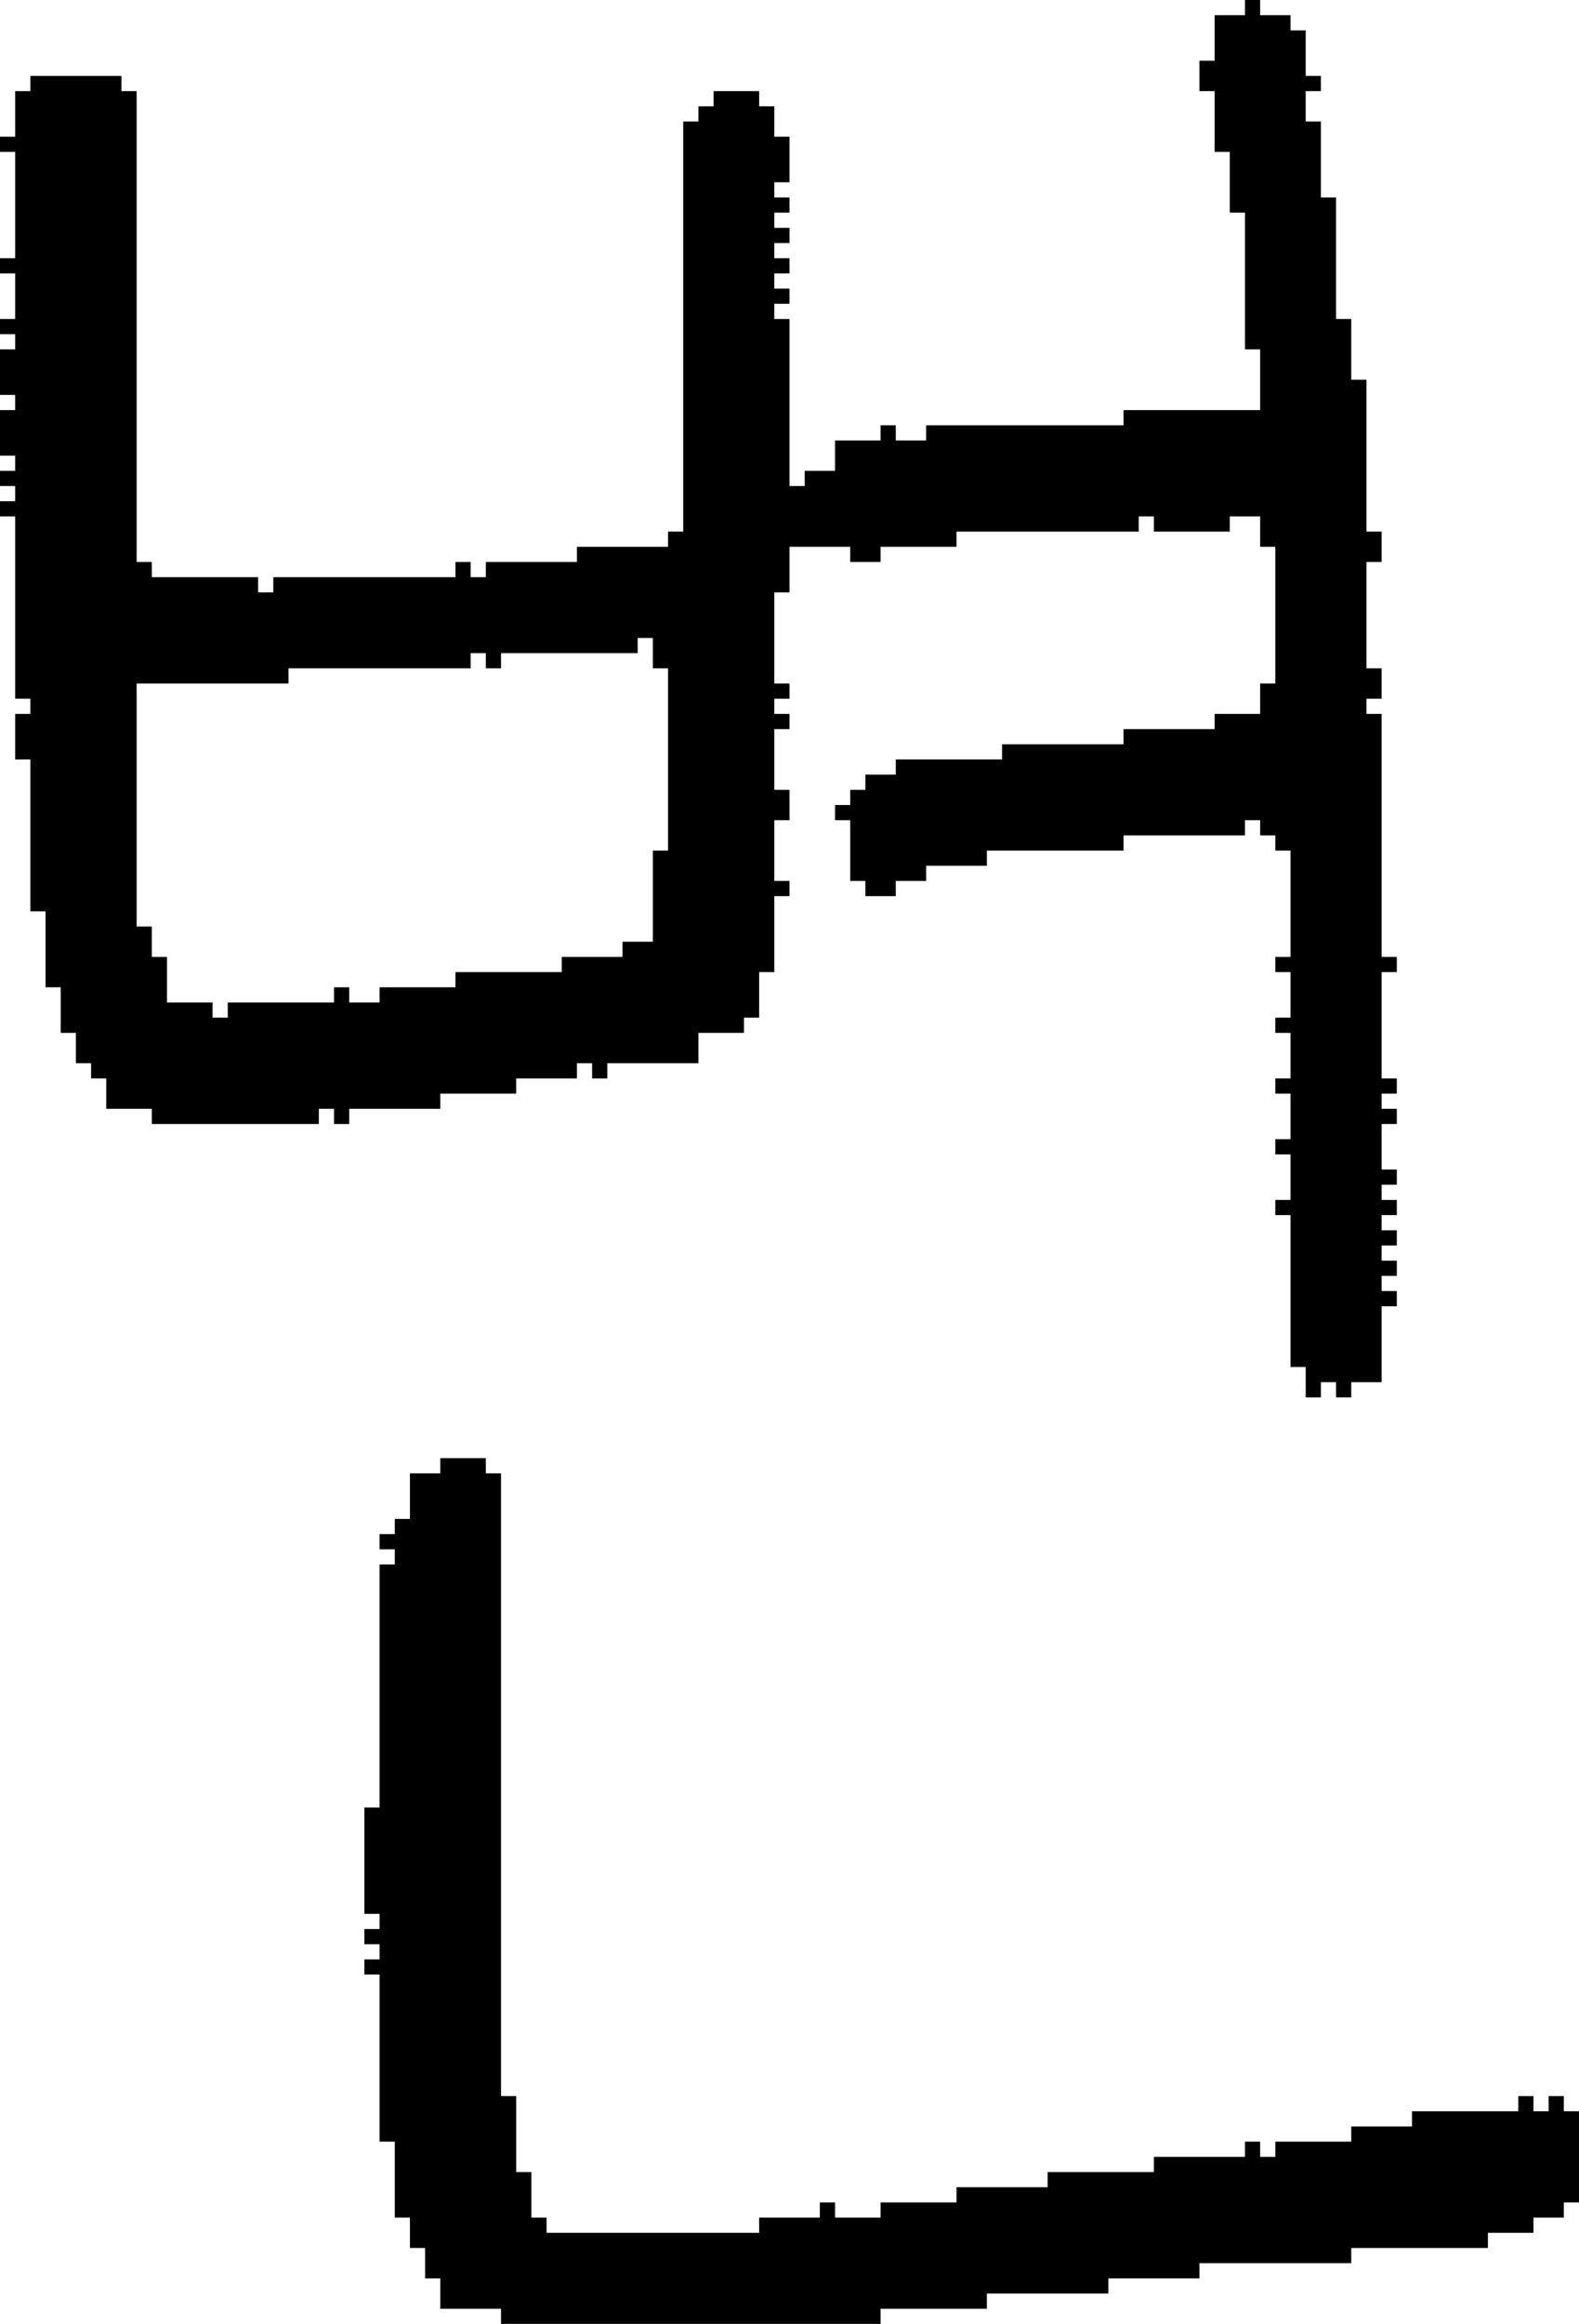 <?xml version="1.0" encoding="UTF-8" standalone="no"?>
<!DOCTYPE svg PUBLIC "-//W3C//DTD SVG 1.1//EN" 
  "http://www.w3.org/Graphics/SVG/1.1/DTD/svg11.dtd">
<svg width="104" height="153"
     xmlns="http://www.w3.org/2000/svg" version="1.1">
 <path d="  M 1,46  L 2,46  L 2,47  L 1,47  L 1,50  L 2,50  L 2,60  L 3,60  L 3,65  L 4,65  L 4,68  L 5,68  L 5,70  L 6,70  L 6,71  L 7,71  L 7,73  L 10,73  L 10,74  L 21,74  L 21,73  L 22,73  L 22,74  L 23,74  L 23,73  L 29,73  L 29,72  L 34,72  L 34,71  L 38,71  L 38,70  L 39,70  L 39,71  L 40,71  L 40,70  L 46,70  L 46,68  L 49,68  L 49,67  L 50,67  L 50,64  L 51,64  L 51,59  L 52,59  L 52,58  L 51,58  L 51,54  L 52,54  L 52,52  L 51,52  L 51,48  L 52,48  L 52,47  L 51,47  L 51,46  L 52,46  L 52,45  L 51,45  L 51,39  L 52,39  L 52,36  L 56,36  L 56,37  L 58,37  L 58,36  L 63,36  L 63,35  L 75,35  L 75,34  L 76,34  L 76,35  L 81,35  L 81,34  L 83,34  L 83,36  L 84,36  L 84,45  L 83,45  L 83,47  L 80,47  L 80,48  L 74,48  L 74,49  L 66,49  L 66,50  L 59,50  L 59,51  L 57,51  L 57,52  L 56,52  L 56,53  L 55,53  L 55,54  L 56,54  L 56,58  L 57,58  L 57,59  L 59,59  L 59,58  L 61,58  L 61,57  L 65,57  L 65,56  L 74,56  L 74,55  L 82,55  L 82,54  L 83,54  L 83,55  L 84,55  L 84,56  L 85,56  L 85,63  L 84,63  L 84,64  L 85,64  L 85,67  L 84,67  L 84,68  L 85,68  L 85,71  L 84,71  L 84,72  L 85,72  L 85,75  L 84,75  L 84,76  L 85,76  L 85,79  L 84,79  L 84,80  L 85,80  L 85,90  L 86,90  L 86,92  L 87,92  L 87,91  L 88,91  L 88,92  L 89,92  L 89,91  L 91,91  L 91,86  L 92,86  L 92,85  L 91,85  L 91,84  L 92,84  L 92,83  L 91,83  L 91,82  L 92,82  L 92,81  L 91,81  L 91,80  L 92,80  L 92,79  L 91,79  L 91,78  L 92,78  L 92,77  L 91,77  L 91,74  L 92,74  L 92,73  L 91,73  L 91,72  L 92,72  L 92,71  L 91,71  L 91,64  L 92,64  L 92,63  L 91,63  L 91,47  L 90,47  L 90,46  L 91,46  L 91,44  L 90,44  L 90,37  L 91,37  L 91,35  L 90,35  L 90,25  L 89,25  L 89,21  L 88,21  L 88,13  L 87,13  L 87,8  L 86,8  L 86,6  L 87,6  L 87,5  L 86,5  L 86,2  L 85,2  L 85,1  L 83,1  L 83,0  L 82,0  L 82,1  L 80,1  L 80,4  L 79,4  L 79,6  L 80,6  L 80,10  L 81,10  L 81,14  L 82,14  L 82,23  L 83,23  L 83,27  L 74,27  L 74,28  L 61,28  L 61,29  L 59,29  L 59,28  L 58,28  L 58,29  L 55,29  L 55,31  L 53,31  L 53,32  L 52,32  L 52,21  L 51,21  L 51,20  L 52,20  L 52,19  L 51,19  L 51,18  L 52,18  L 52,17  L 51,17  L 51,16  L 52,16  L 52,15  L 51,15  L 51,14  L 52,14  L 52,13  L 51,13  L 51,12  L 52,12  L 52,9  L 51,9  L 51,7  L 50,7  L 50,6  L 47,6  L 47,7  L 46,7  L 46,8  L 45,8  L 45,35  L 44,35  L 44,36  L 38,36  L 38,37  L 32,37  L 32,38  L 31,38  L 31,37  L 30,37  L 30,38  L 18,38  L 18,39  L 17,39  L 17,38  L 10,38  L 10,37  L 9,37  L 9,6  L 8,6  L 8,5  L 2,5  L 2,6  L 1,6  L 1,9  L 0,9  L 0,10  L 1,10  L 1,17  L 0,17  L 0,18  L 1,18  L 1,21  L 0,21  L 0,22  L 1,22  L 1,23  L 0,23  L 0,26  L 1,26  L 1,27  L 0,27  L 0,30  L 1,30  L 1,31  L 0,31  L 0,32  L 1,32  L 1,33  L 0,33  L 0,34  L 1,34  Z  M 31,44  L 31,43  L 32,43  L 32,44  L 33,44  L 33,43  L 42,43  L 42,42  L 43,42  L 43,44  L 44,44  L 44,56  L 43,56  L 43,62  L 41,62  L 41,63  L 37,63  L 37,64  L 30,64  L 30,65  L 25,65  L 25,66  L 23,66  L 23,65  L 22,65  L 22,66  L 15,66  L 15,67  L 14,67  L 14,66  L 11,66  L 11,63  L 10,63  L 10,61  L 9,61  L 9,45  L 19,45  L 19,44  Z  " style="fill:rgb(0, 0, 0); fill-opacity:1.000; stroke:none;" />
 <path d="  M 33,97  L 32,97  L 32,96  L 29,96  L 29,97  L 27,97  L 27,100  L 26,100  L 26,101  L 25,101  L 25,102  L 26,102  L 26,103  L 25,103  L 25,119  L 24,119  L 24,126  L 25,126  L 25,127  L 24,127  L 24,128  L 25,128  L 25,129  L 24,129  L 24,130  L 25,130  L 25,141  L 26,141  L 26,146  L 27,146  L 27,148  L 28,148  L 28,150  L 29,150  L 29,152  L 33,152  L 33,153  L 58,153  L 58,152  L 65,152  L 65,151  L 73,151  L 73,150  L 79,150  L 79,149  L 89,149  L 89,148  L 98,148  L 98,147  L 101,147  L 101,146  L 103,146  L 103,145  L 104,145  L 104,139  L 103,139  L 103,138  L 102,138  L 102,139  L 101,139  L 101,138  L 100,138  L 100,139  L 93,139  L 93,140  L 89,140  L 89,141  L 84,141  L 84,142  L 83,142  L 83,141  L 82,141  L 82,142  L 76,142  L 76,143  L 69,143  L 69,144  L 63,144  L 63,145  L 58,145  L 58,146  L 55,146  L 55,145  L 54,145  L 54,146  L 50,146  L 50,147  L 36,147  L 36,146  L 35,146  L 35,143  L 34,143  L 34,138  L 33,138  Z  " style="fill:rgb(0, 0, 0); fill-opacity:1.000; stroke:none;" />
</svg>
